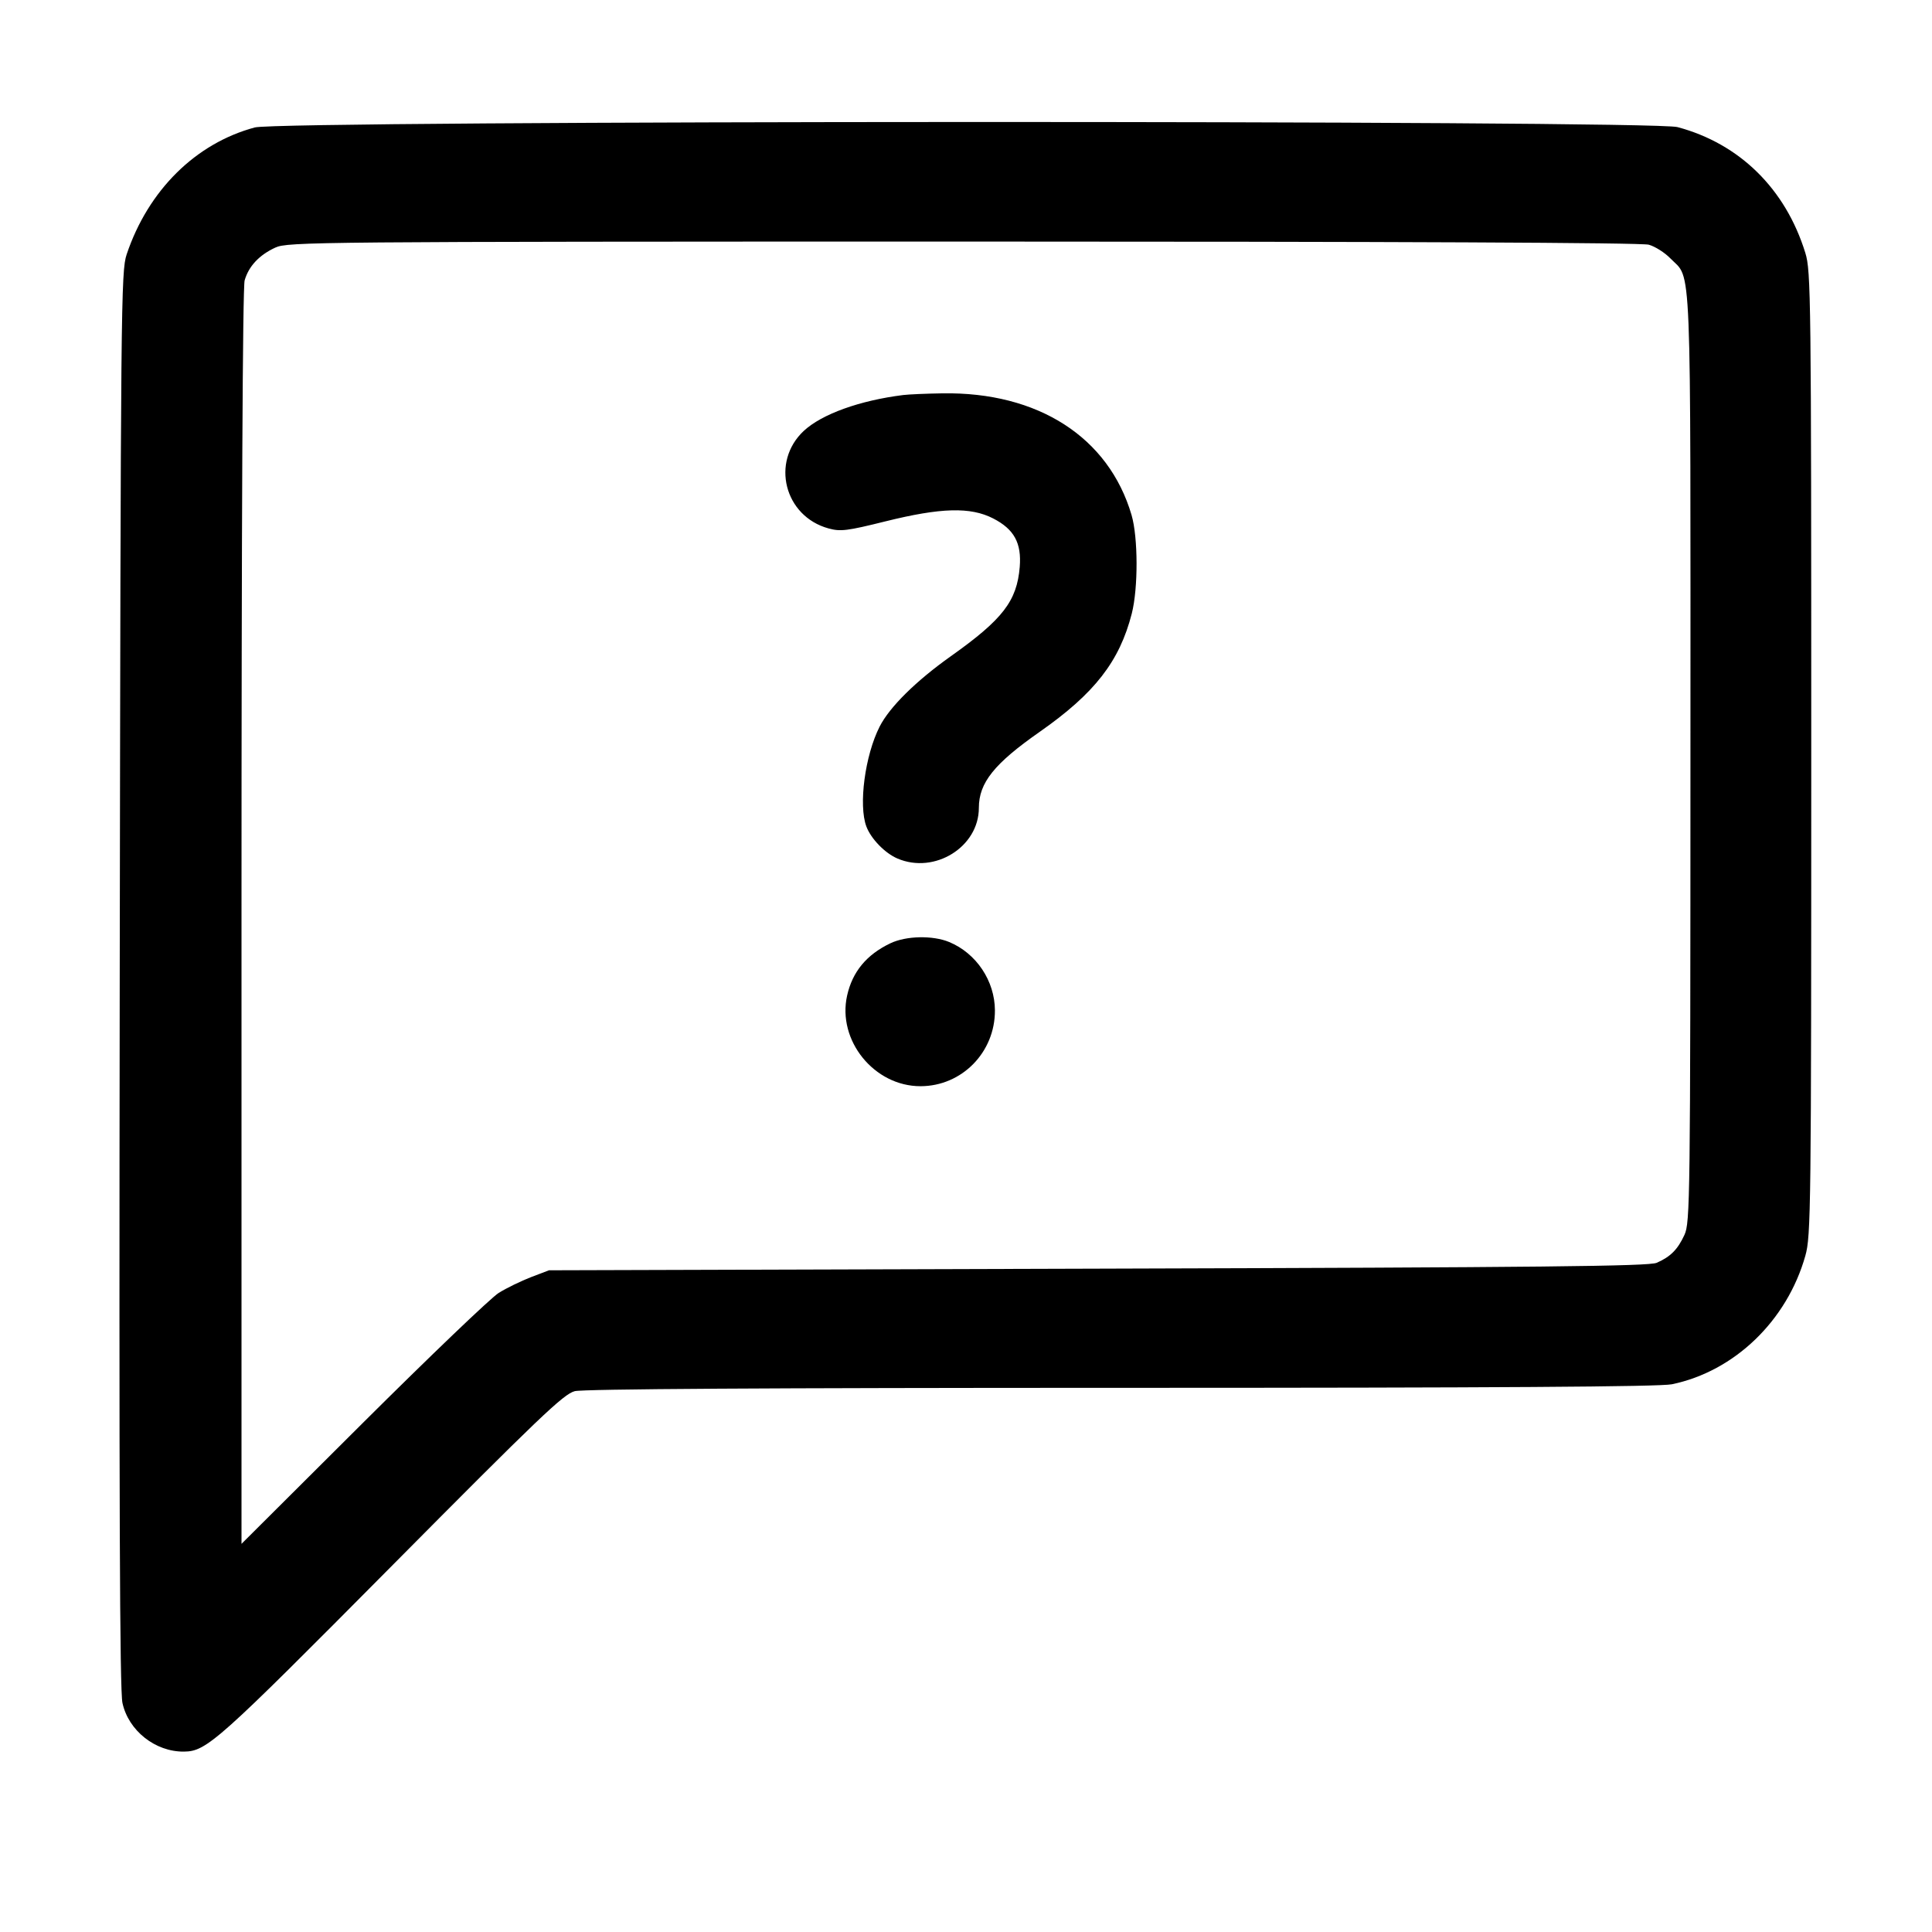 <svg id="icon" height="32" viewBox="0 0 32 32" width="32" xmlns="http://www.w3.org/2000/svg"><path d="M4.220 2.111 C 3.240 2.374,2.454 3.153,2.098 4.213 C 2.004 4.494,1.999 4.998,1.983 16.213 C 1.971 24.907,1.983 27.993,2.028 28.205 C 2.127 28.664,2.572 29.017,3.046 29.012 C 3.422 29.009,3.601 28.848,6.480 25.946 C 8.931 23.475,9.335 23.089,9.520 23.042 C 9.661 23.006,12.712 22.987,18.571 22.987 C 24.775 22.987,27.492 22.969,27.691 22.928 C 28.727 22.714,29.599 21.875,29.902 20.800 C 29.995 20.471,30.000 20.052,30.000 12.480 C 30.000 4.896,29.995 4.491,29.902 4.189 C 29.575 3.129,28.813 2.379,27.784 2.105 C 27.348 1.989,4.653 1.994,4.220 2.111 M27.309 4.053 C 27.413 4.082,27.574 4.184,27.666 4.279 C 28.024 4.649,28.000 4.055,27.999 12.545 C 27.998 19.898,27.993 20.249,27.900 20.453 C 27.788 20.696,27.670 20.815,27.440 20.916 C 27.310 20.973,25.556 20.992,18.187 21.013 L 9.093 21.040 8.794 21.154 C 8.630 21.217,8.390 21.334,8.261 21.414 C 8.132 21.494,7.121 22.462,6.013 23.565 L 4.000 25.571 4.000 15.199 C 4.000 8.612,4.019 4.760,4.052 4.644 C 4.119 4.410,4.293 4.224,4.560 4.101 C 4.765 4.006,5.197 4.002,15.947 4.001 C 23.119 4.001,27.188 4.019,27.309 4.053 M14.960 6.543 C 14.239 6.633,13.612 6.859,13.313 7.137 C 12.763 7.651,12.991 8.551,13.722 8.752 C 13.921 8.807,14.028 8.794,14.667 8.635 C 15.586 8.407,16.074 8.394,16.450 8.587 C 16.798 8.766,16.922 8.994,16.890 9.391 C 16.843 9.955,16.609 10.259,15.749 10.869 C 15.170 11.280,14.735 11.710,14.570 12.034 C 14.327 12.511,14.217 13.337,14.350 13.690 C 14.427 13.894,14.657 14.131,14.865 14.220 C 15.481 14.483,16.213 14.028,16.213 13.381 C 16.213 12.965,16.467 12.648,17.223 12.120 C 18.131 11.484,18.543 10.955,18.746 10.162 C 18.853 9.741,18.851 8.902,18.742 8.530 C 18.363 7.241,17.193 6.489,15.609 6.515 C 15.340 6.519,15.048 6.532,14.960 6.543 M14.747 15.624 C 14.353 15.812,14.119 16.095,14.031 16.489 C 13.864 17.233,14.479 17.992,15.247 17.991 C 15.932 17.990,16.482 17.429,16.479 16.735 C 16.477 16.247,16.172 15.790,15.722 15.603 C 15.450 15.490,15.008 15.499,14.747 15.624 " fill="currentColor" stroke="none" fill-rule="evenodd"></path></svg>